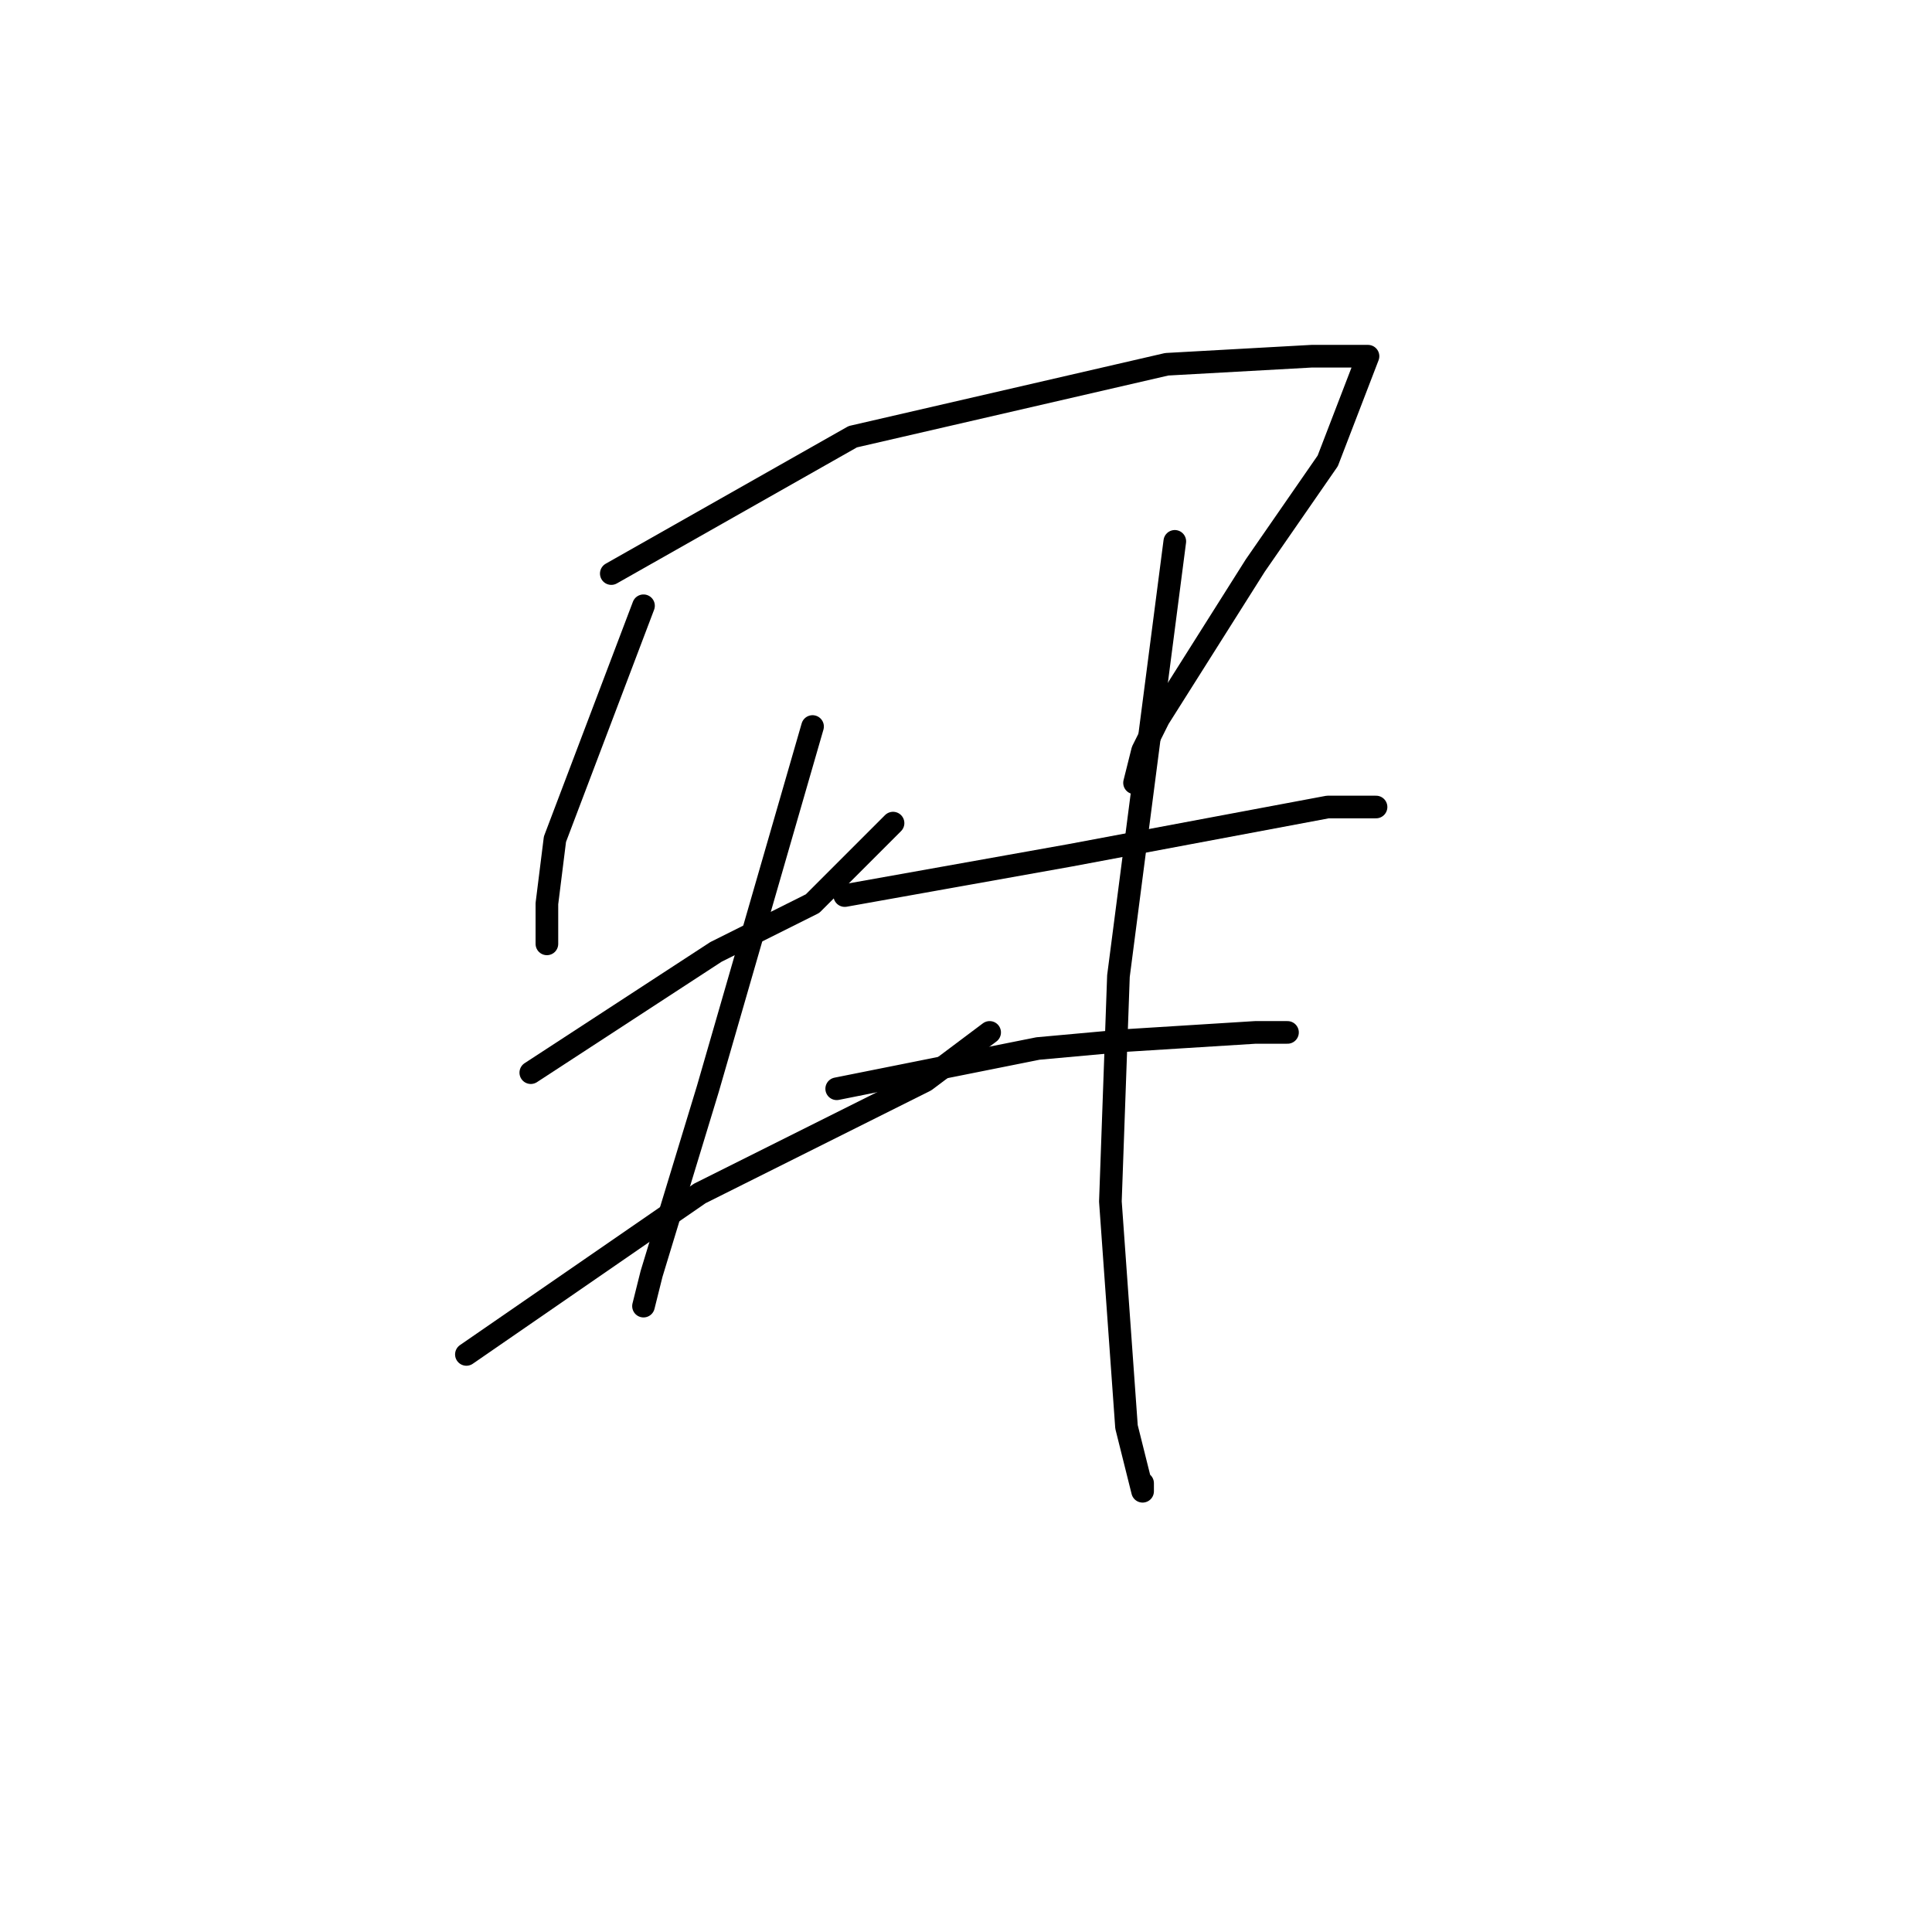 <?xml version="1.0" standalone="no"?>
    <svg width="256" height="256" xmlns="http://www.w3.org/2000/svg" version="1.1">
    <polyline stroke="black" stroke-width="3" stroke-linecap="round" fill="transparent" stroke-linejoin="round" points="85.267 80.267 73.533 111.2 72.467 119.733 72.467 125.067 72.467 125.067 " />
        <polyline stroke="black" stroke-width="3" stroke-linecap="round" fill="transparent" stroke-linejoin="round" points="81 76 113 57.867 154.6 48.267 173.8 47.2 179.133 47.2 181.267 47.2 175.933 61.067 166.333 74.933 153.533 95.2 151.4 99.467 150.333 103.733 150.333 103.733 " />
        <polyline stroke="black" stroke-width="3" stroke-linecap="round" fill="transparent" stroke-linejoin="round" points="70.333 142.133 94.867 126.133 107.667 119.733 118.333 109.067 118.333 109.067 " />
        <polyline stroke="black" stroke-width="3" stroke-linecap="round" fill="transparent" stroke-linejoin="round" points="107.667 96.267 93.8 144.267 86.333 168.8 85.267 173.067 85.267 173.067 " />
        <polyline stroke="black" stroke-width="3" stroke-linecap="round" fill="transparent" stroke-linejoin="round" points="61.8 179.467 92.733 158.133 122.6 143.2 131.133 136.8 131.133 136.8 " />
        <polyline stroke="black" stroke-width="3" stroke-linecap="round" fill="transparent" stroke-linejoin="round" points="155.667 71.733 148.2 129.333 147.133 159.2 149.267 189.067 151.4 197.6 151.4 196.533 151.4 196.533 " />
        <polyline stroke="black" stroke-width="3" stroke-linecap="round" fill="transparent" stroke-linejoin="round" points="111.933 118.667 141.8 113.333 175.933 106.933 182.333 106.933 182.333 106.933 " />
        <polyline stroke="black" stroke-width="3" stroke-linecap="round" fill="transparent" stroke-linejoin="round" points="110.867 144.267 137.533 138.933 149.267 137.867 166.333 136.8 170.6 136.8 170.6 136.8 " />
        </svg>
